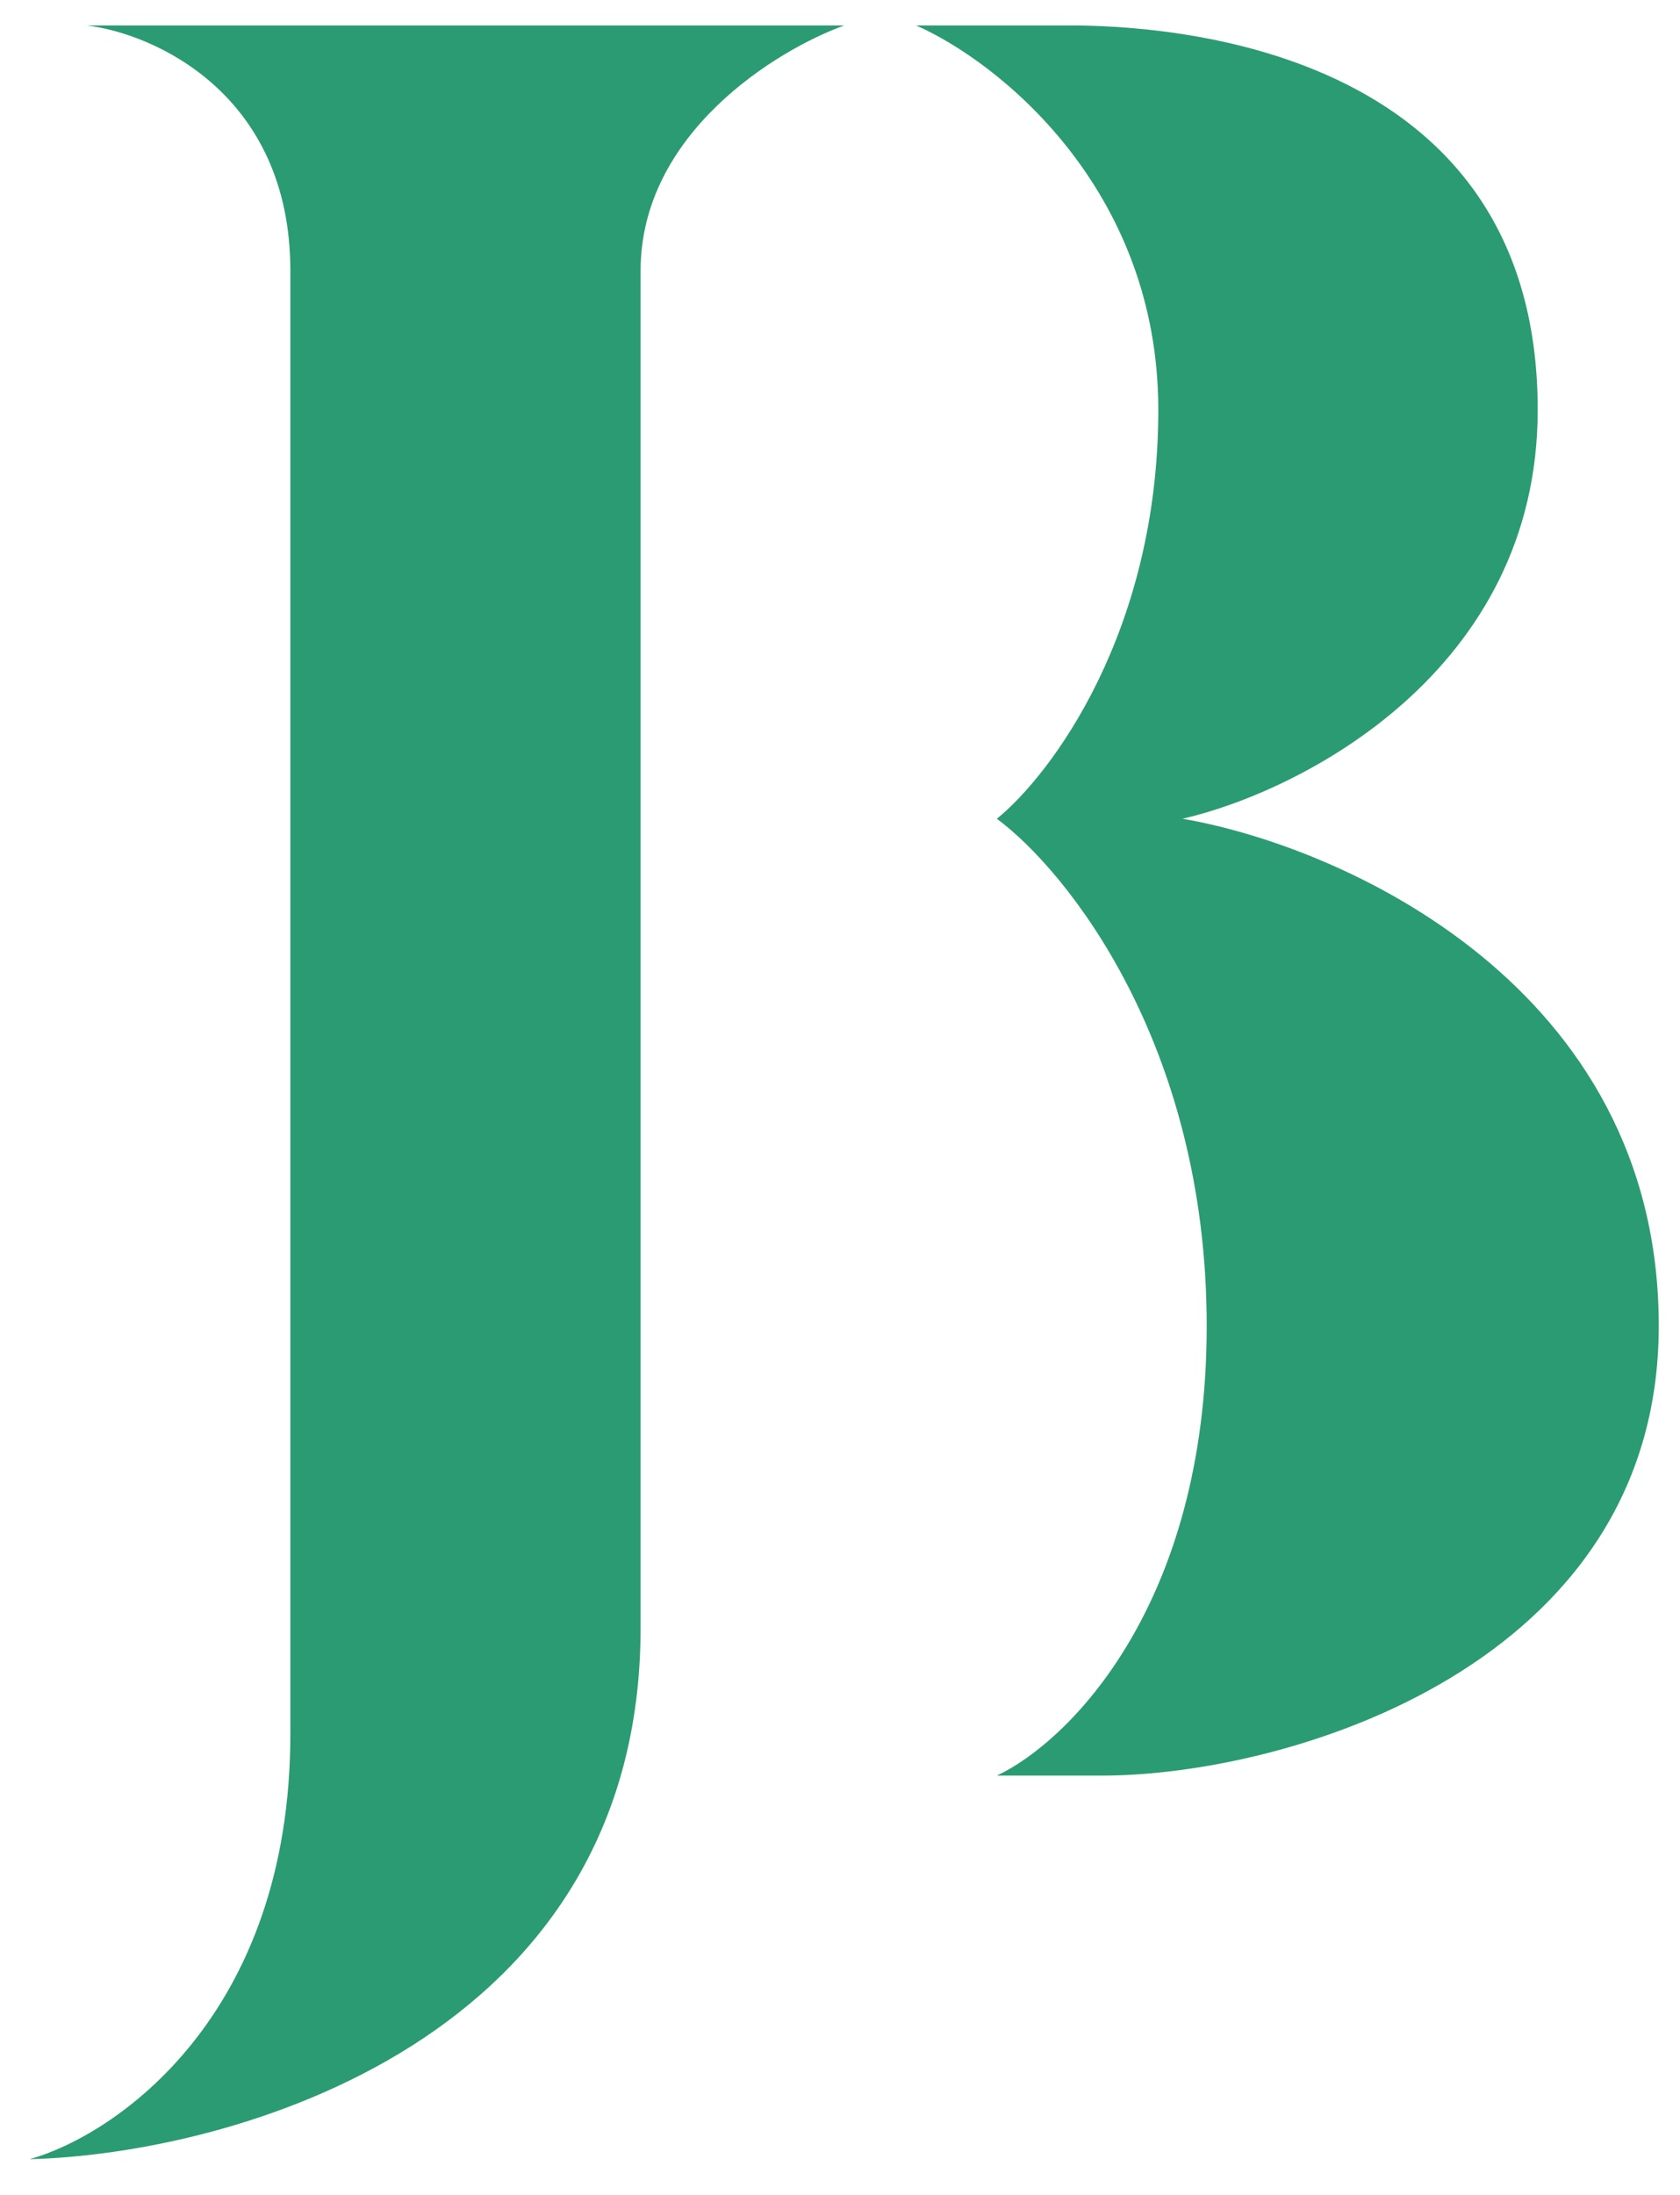 <svg width="36" height="47" viewBox="0 0 36 47" fill="none" xmlns="http://www.w3.org/2000/svg">
<path d="M22.918 0.545H19.631C21.361 1.304 24.821 4.013 24.821 8.776C24.821 13.54 22.514 16.598 21.361 17.532C22.86 18.641 25.858 22.366 25.858 28.39C25.858 34.414 22.86 37.321 21.361 38.021H23.61C27.588 38.021 35.545 35.675 35.545 28.39C35.545 21.105 28.741 18.116 25.34 17.532C27.877 16.948 32.951 14.38 32.951 8.776C32.951 0.896 24.821 0.545 22.918 0.545Z" fill="#2B9B73"/>
<path d="M1.858 0.545H18.091C16.636 1.071 13.727 2.856 13.727 5.797V34.857C13.727 43.679 5 46.119 0.636 46.235C2.498 45.71 6.222 43.154 6.222 37.132V5.797C6.222 2.016 3.313 0.721 1.858 0.545Z" fill="#2B9B73"/>
</svg>